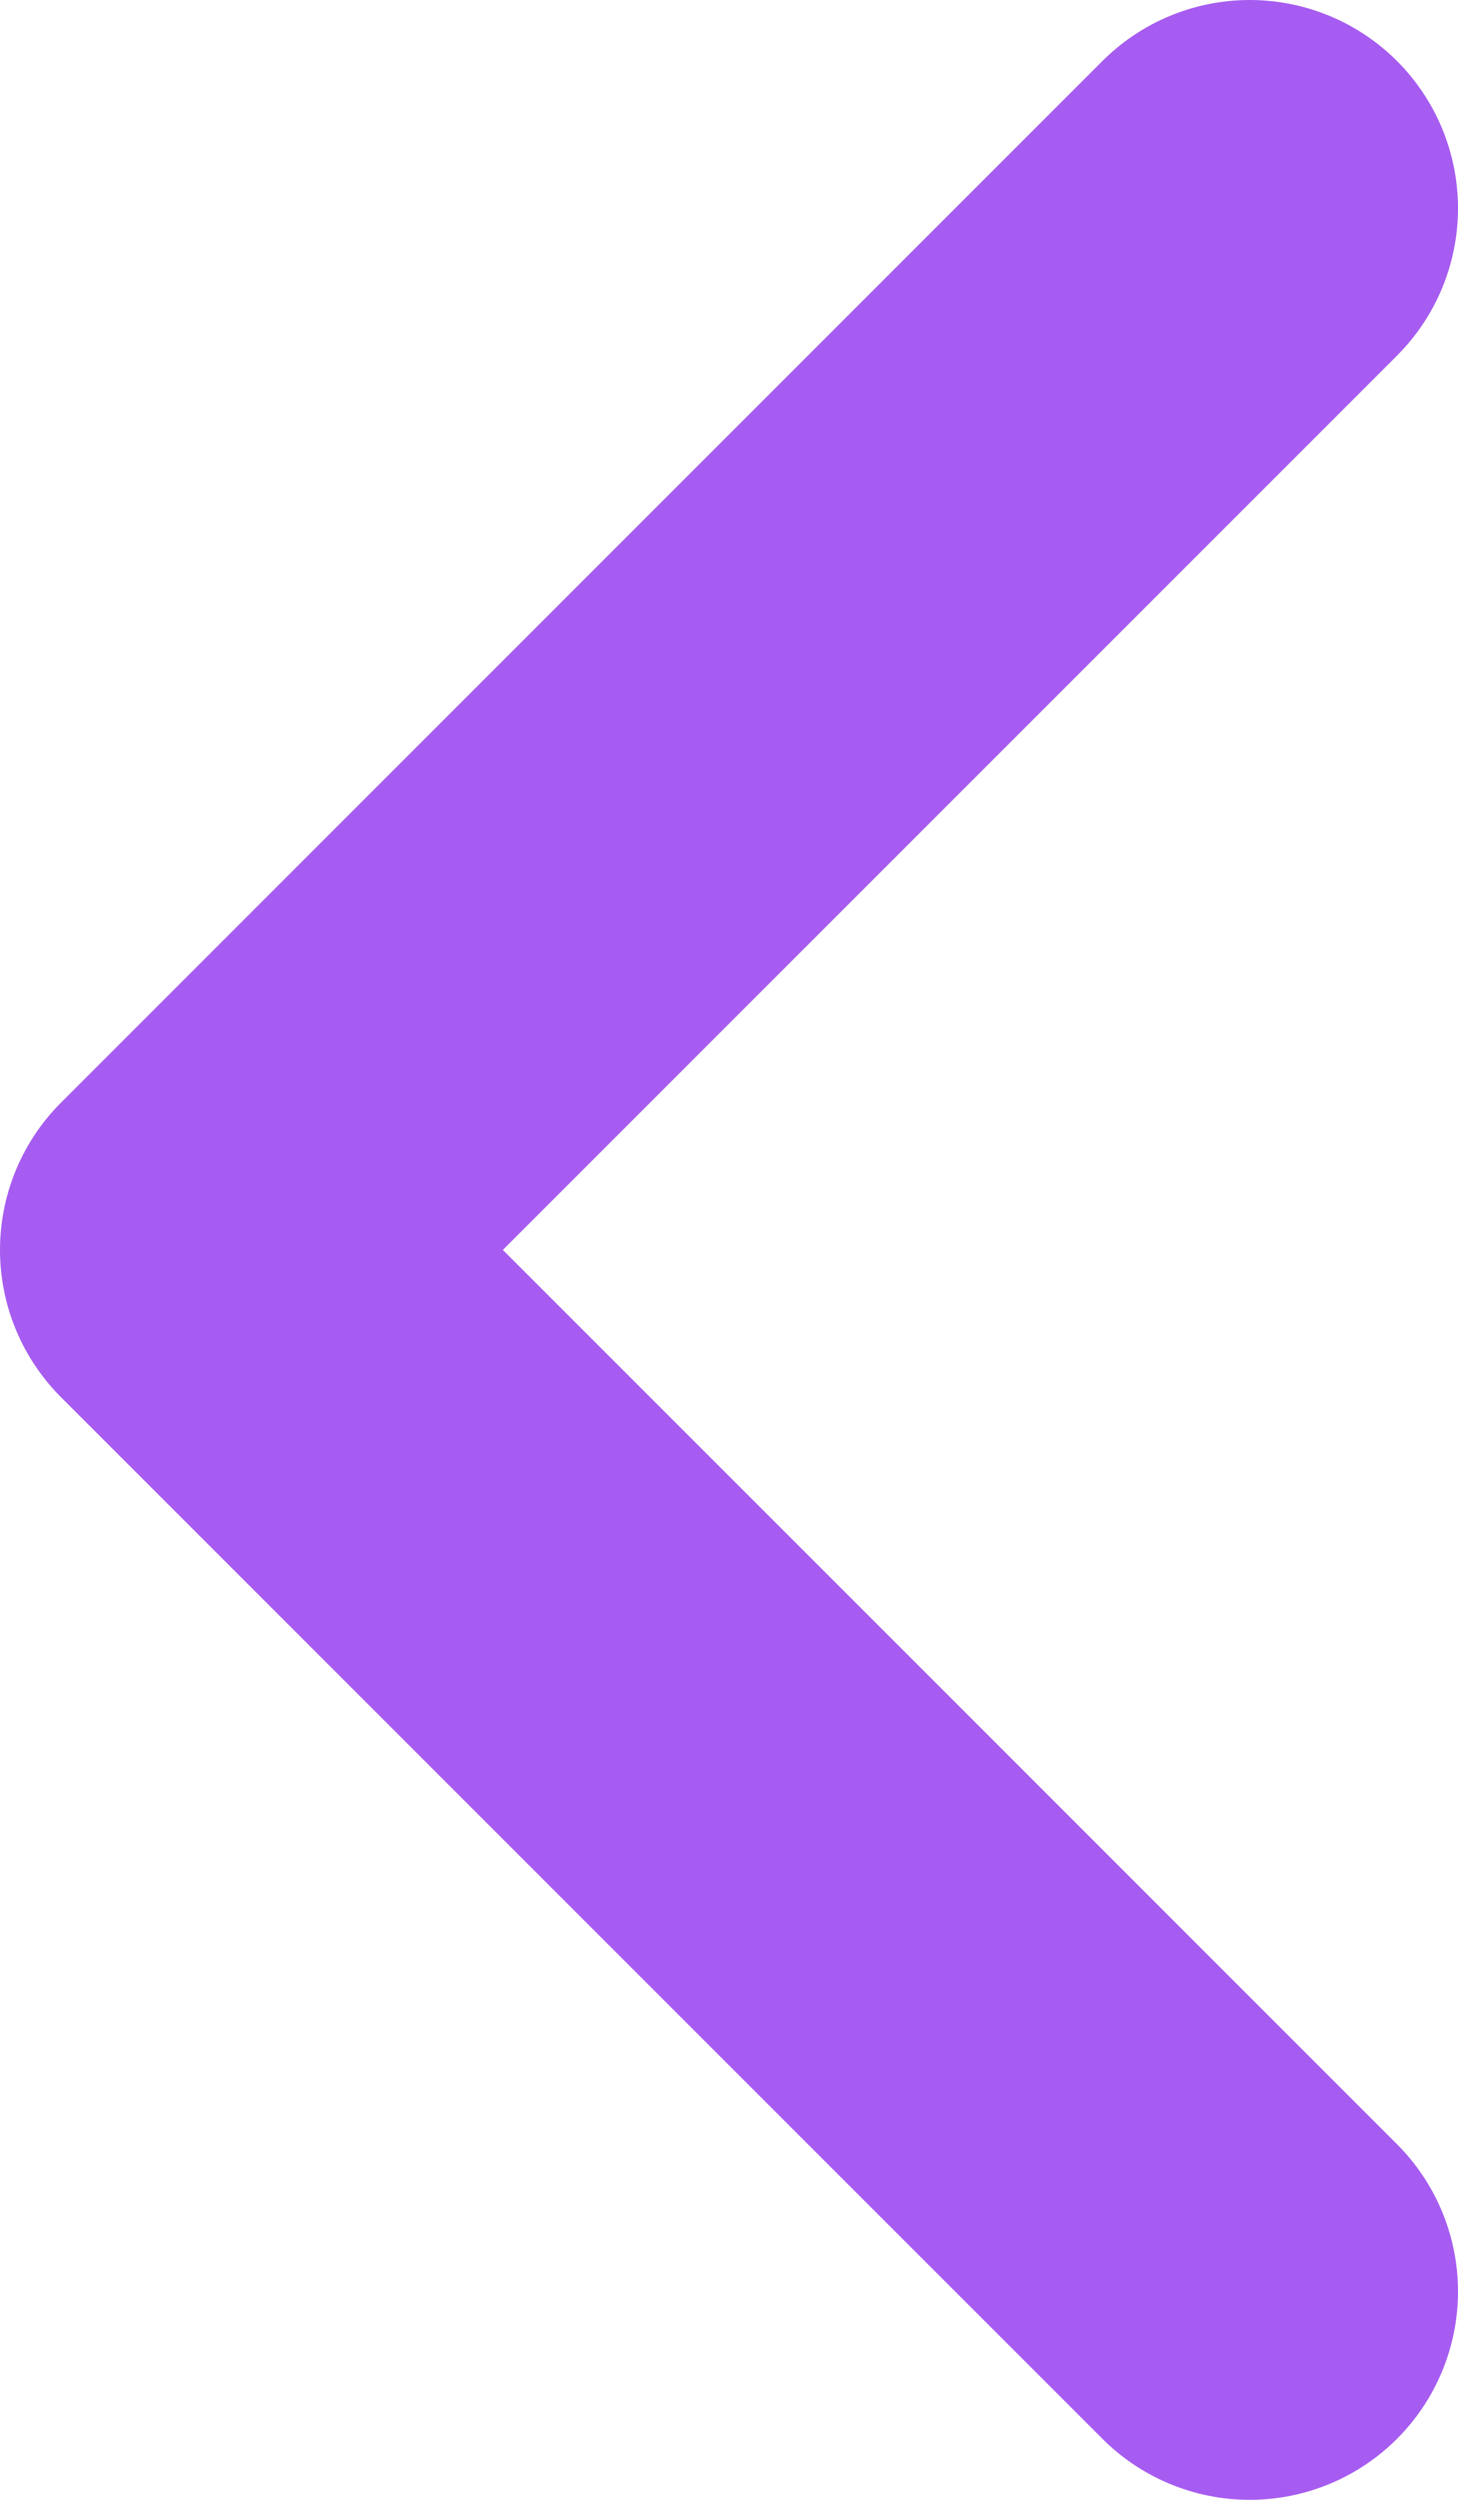 <svg xmlns="http://www.w3.org/2000/svg" width="7" height="12" viewBox="0 0 7 12" fill="none">
  <path d="M6 1L1 6L6 11" stroke="#A65CF0" stroke-width="2" stroke-linecap="round" stroke-linejoin="round"/>
</svg>
